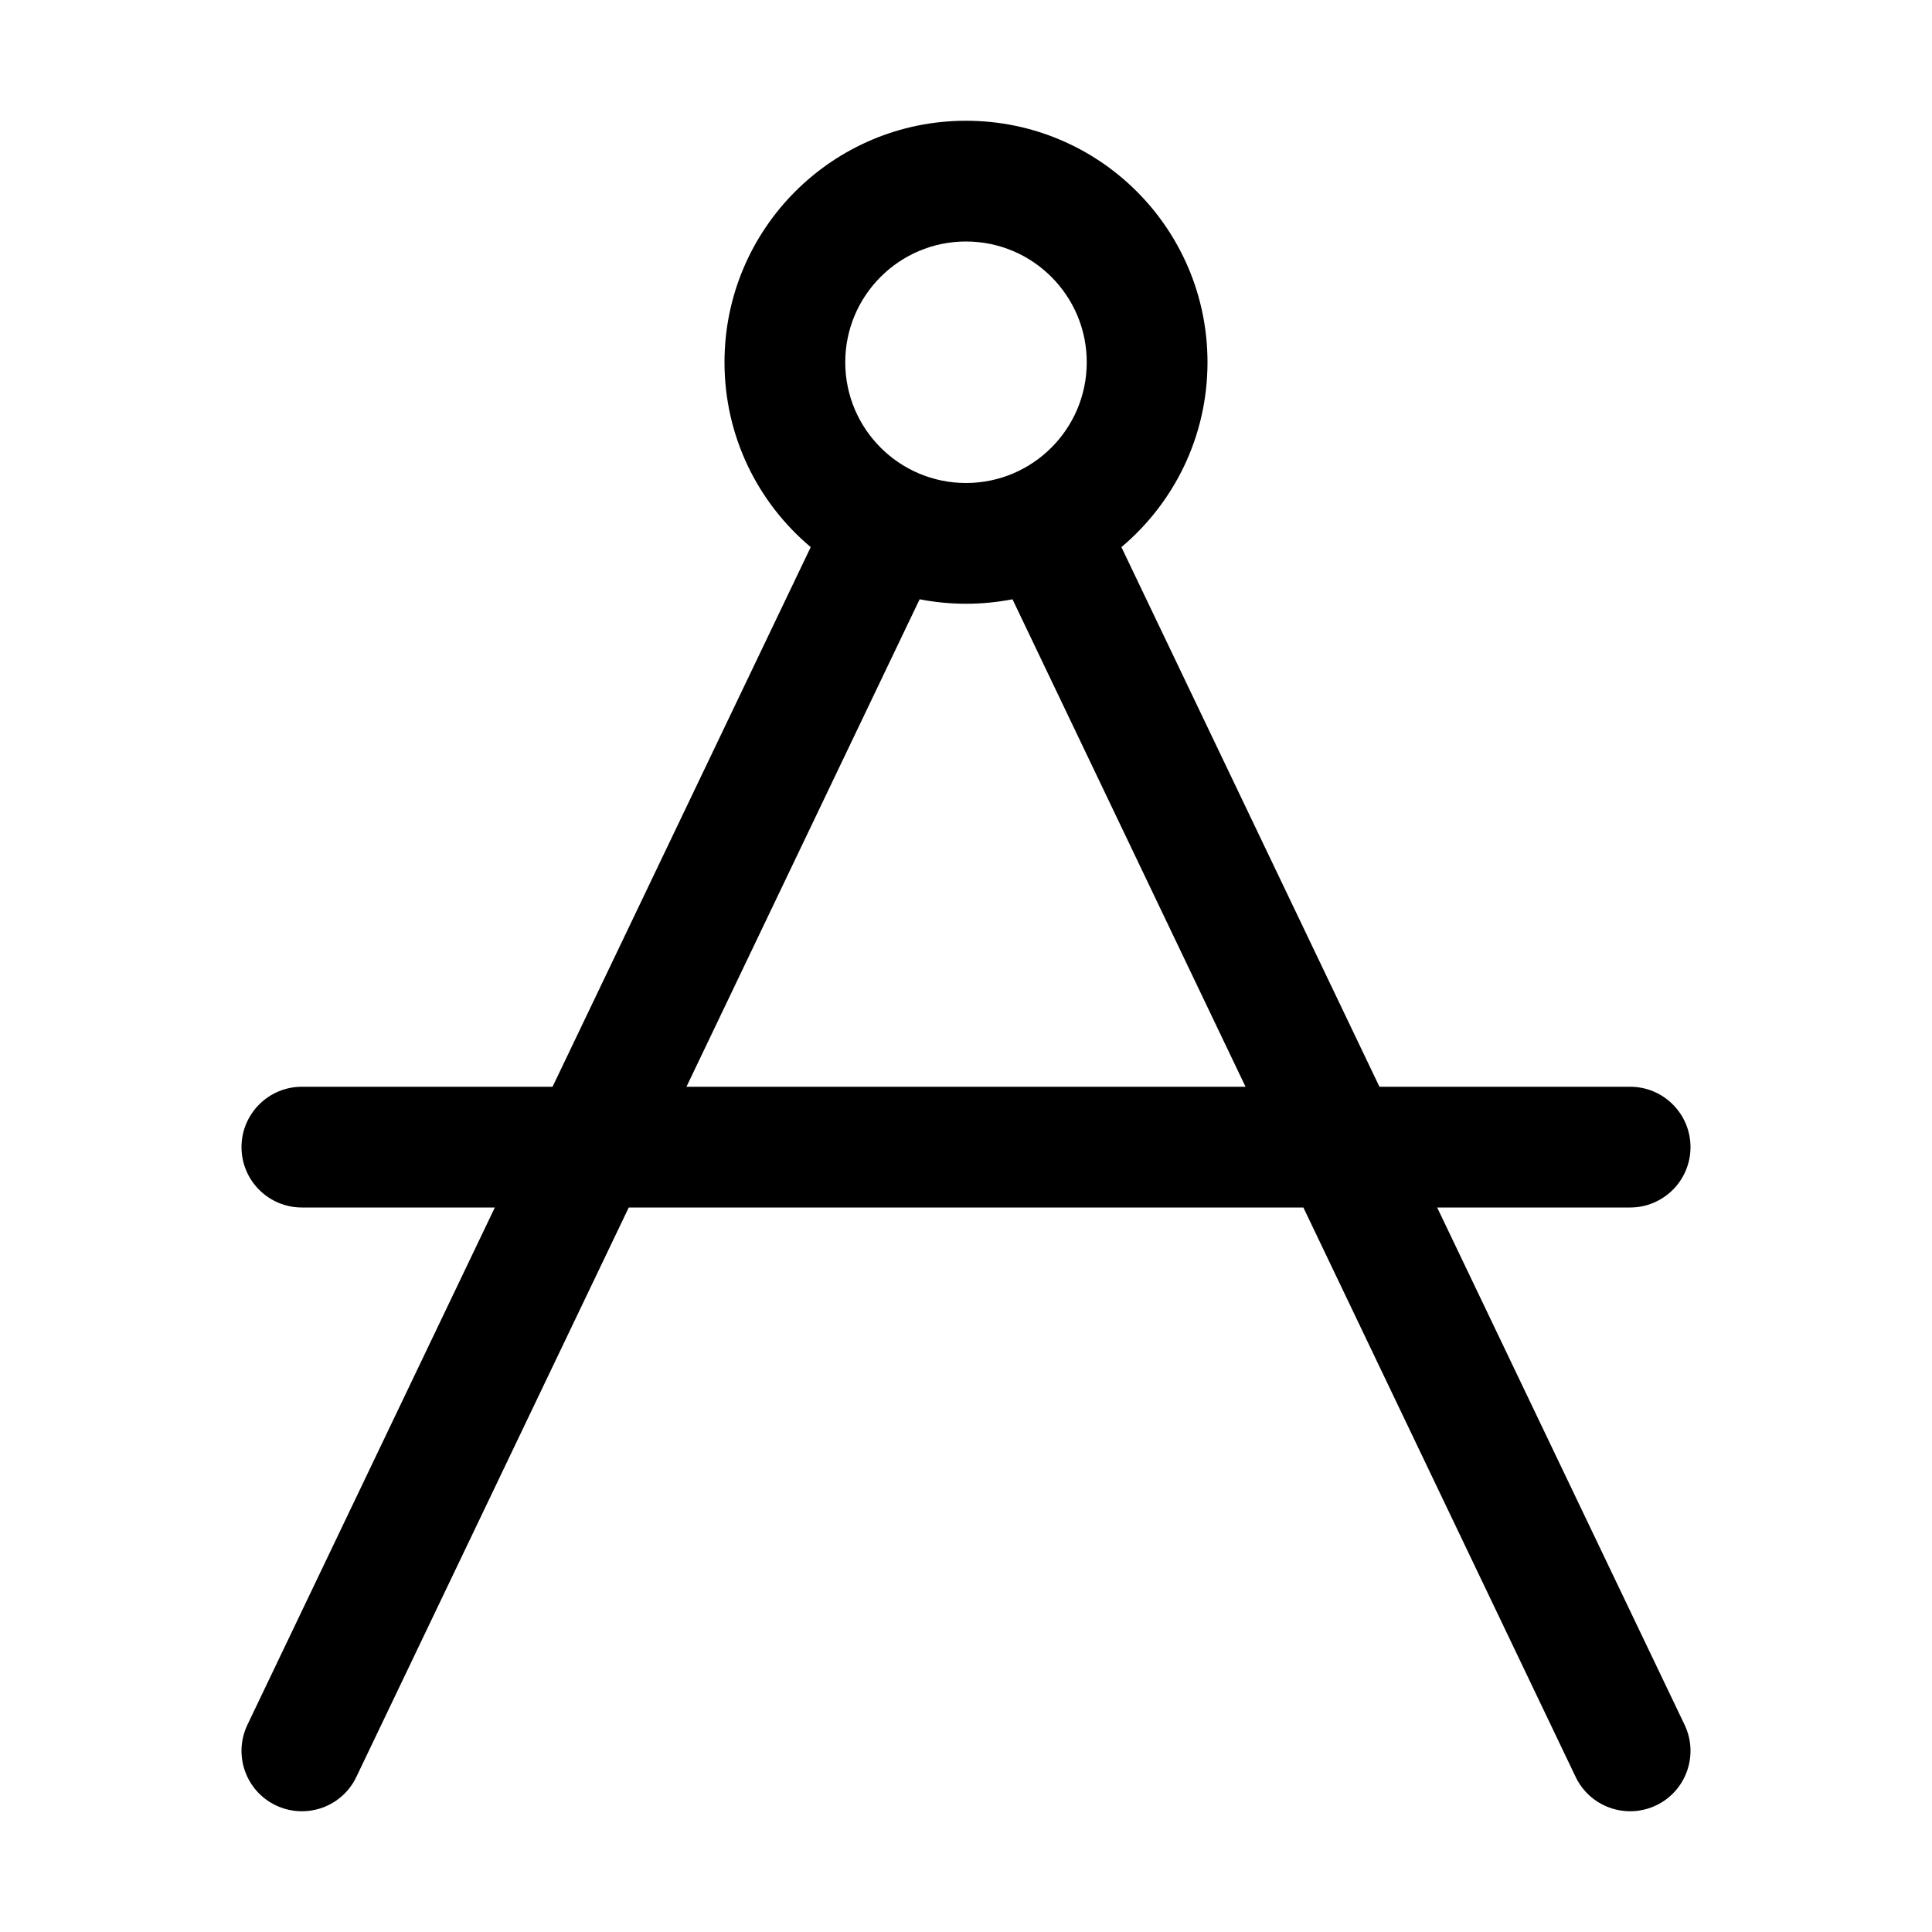 <?xml version="1.0" encoding="UTF-8"?>
<svg width="16px" height="16px" viewBox="0 0 16 16" version="1.1" xmlns="http://www.w3.org/2000/svg" xmlns:xlink="http://www.w3.org/1999/xlink">
    <!-- Generator: Sketch 49 (51002) - http://www.bohemiancoding.com/sketch -->
    <title>icons/system/light/chart settings/drawing tools/ic-drawingtools-normal</title>
    <desc>Created with Sketch.</desc>
    <defs></defs>
    <g id="icons/system/light/chart-settings/drawing-tools/ic-drawingtools-normal" stroke="none" stroke-width="1" fill-rule="evenodd">
        <path d="M10.794,10 L5.207,10 L2.951,14.716 C2.832,14.965 2.534,15.07 2.284,14.951 C2.035,14.832 1.93,14.533 2.049,14.284 L4.098,10 L2.5,10 C2.224,10 2,9.776 2,9.5 C2,9.224 2.224,9 2.5,9 L4.576,9 L6.714,4.531 C6.277,4.164 6,3.615 6,3 C6,1.895 6.896,1 8,1 C9.105,1 10,1.895 10,3 C10,3.615 9.723,4.164 9.287,4.531 L11.424,9 L13.5,9 C13.776,9 14,9.224 14,9.5 C14,9.776 13.776,10 13.5,10 L11.902,10 L13.951,14.284 C14.07,14.533 13.965,14.832 13.716,14.951 C13.467,15.07 13.168,14.965 13.049,14.716 L10.794,10 Z M10.315,9 L8.385,4.963 C8.26,4.987 8.132,5 8,5 C7.869,5 7.74,4.987 7.616,4.963 L5.685,9 L10.315,9 Z M8,4 C8.552,4 9,3.552 9,3 C9,2.448 8.552,2 8,2 C7.448,2 7,2.448 7,3 C7,3.552 7.448,4 8,4 Z" id="Combined-Shape"></path>
    </g>
</svg>
